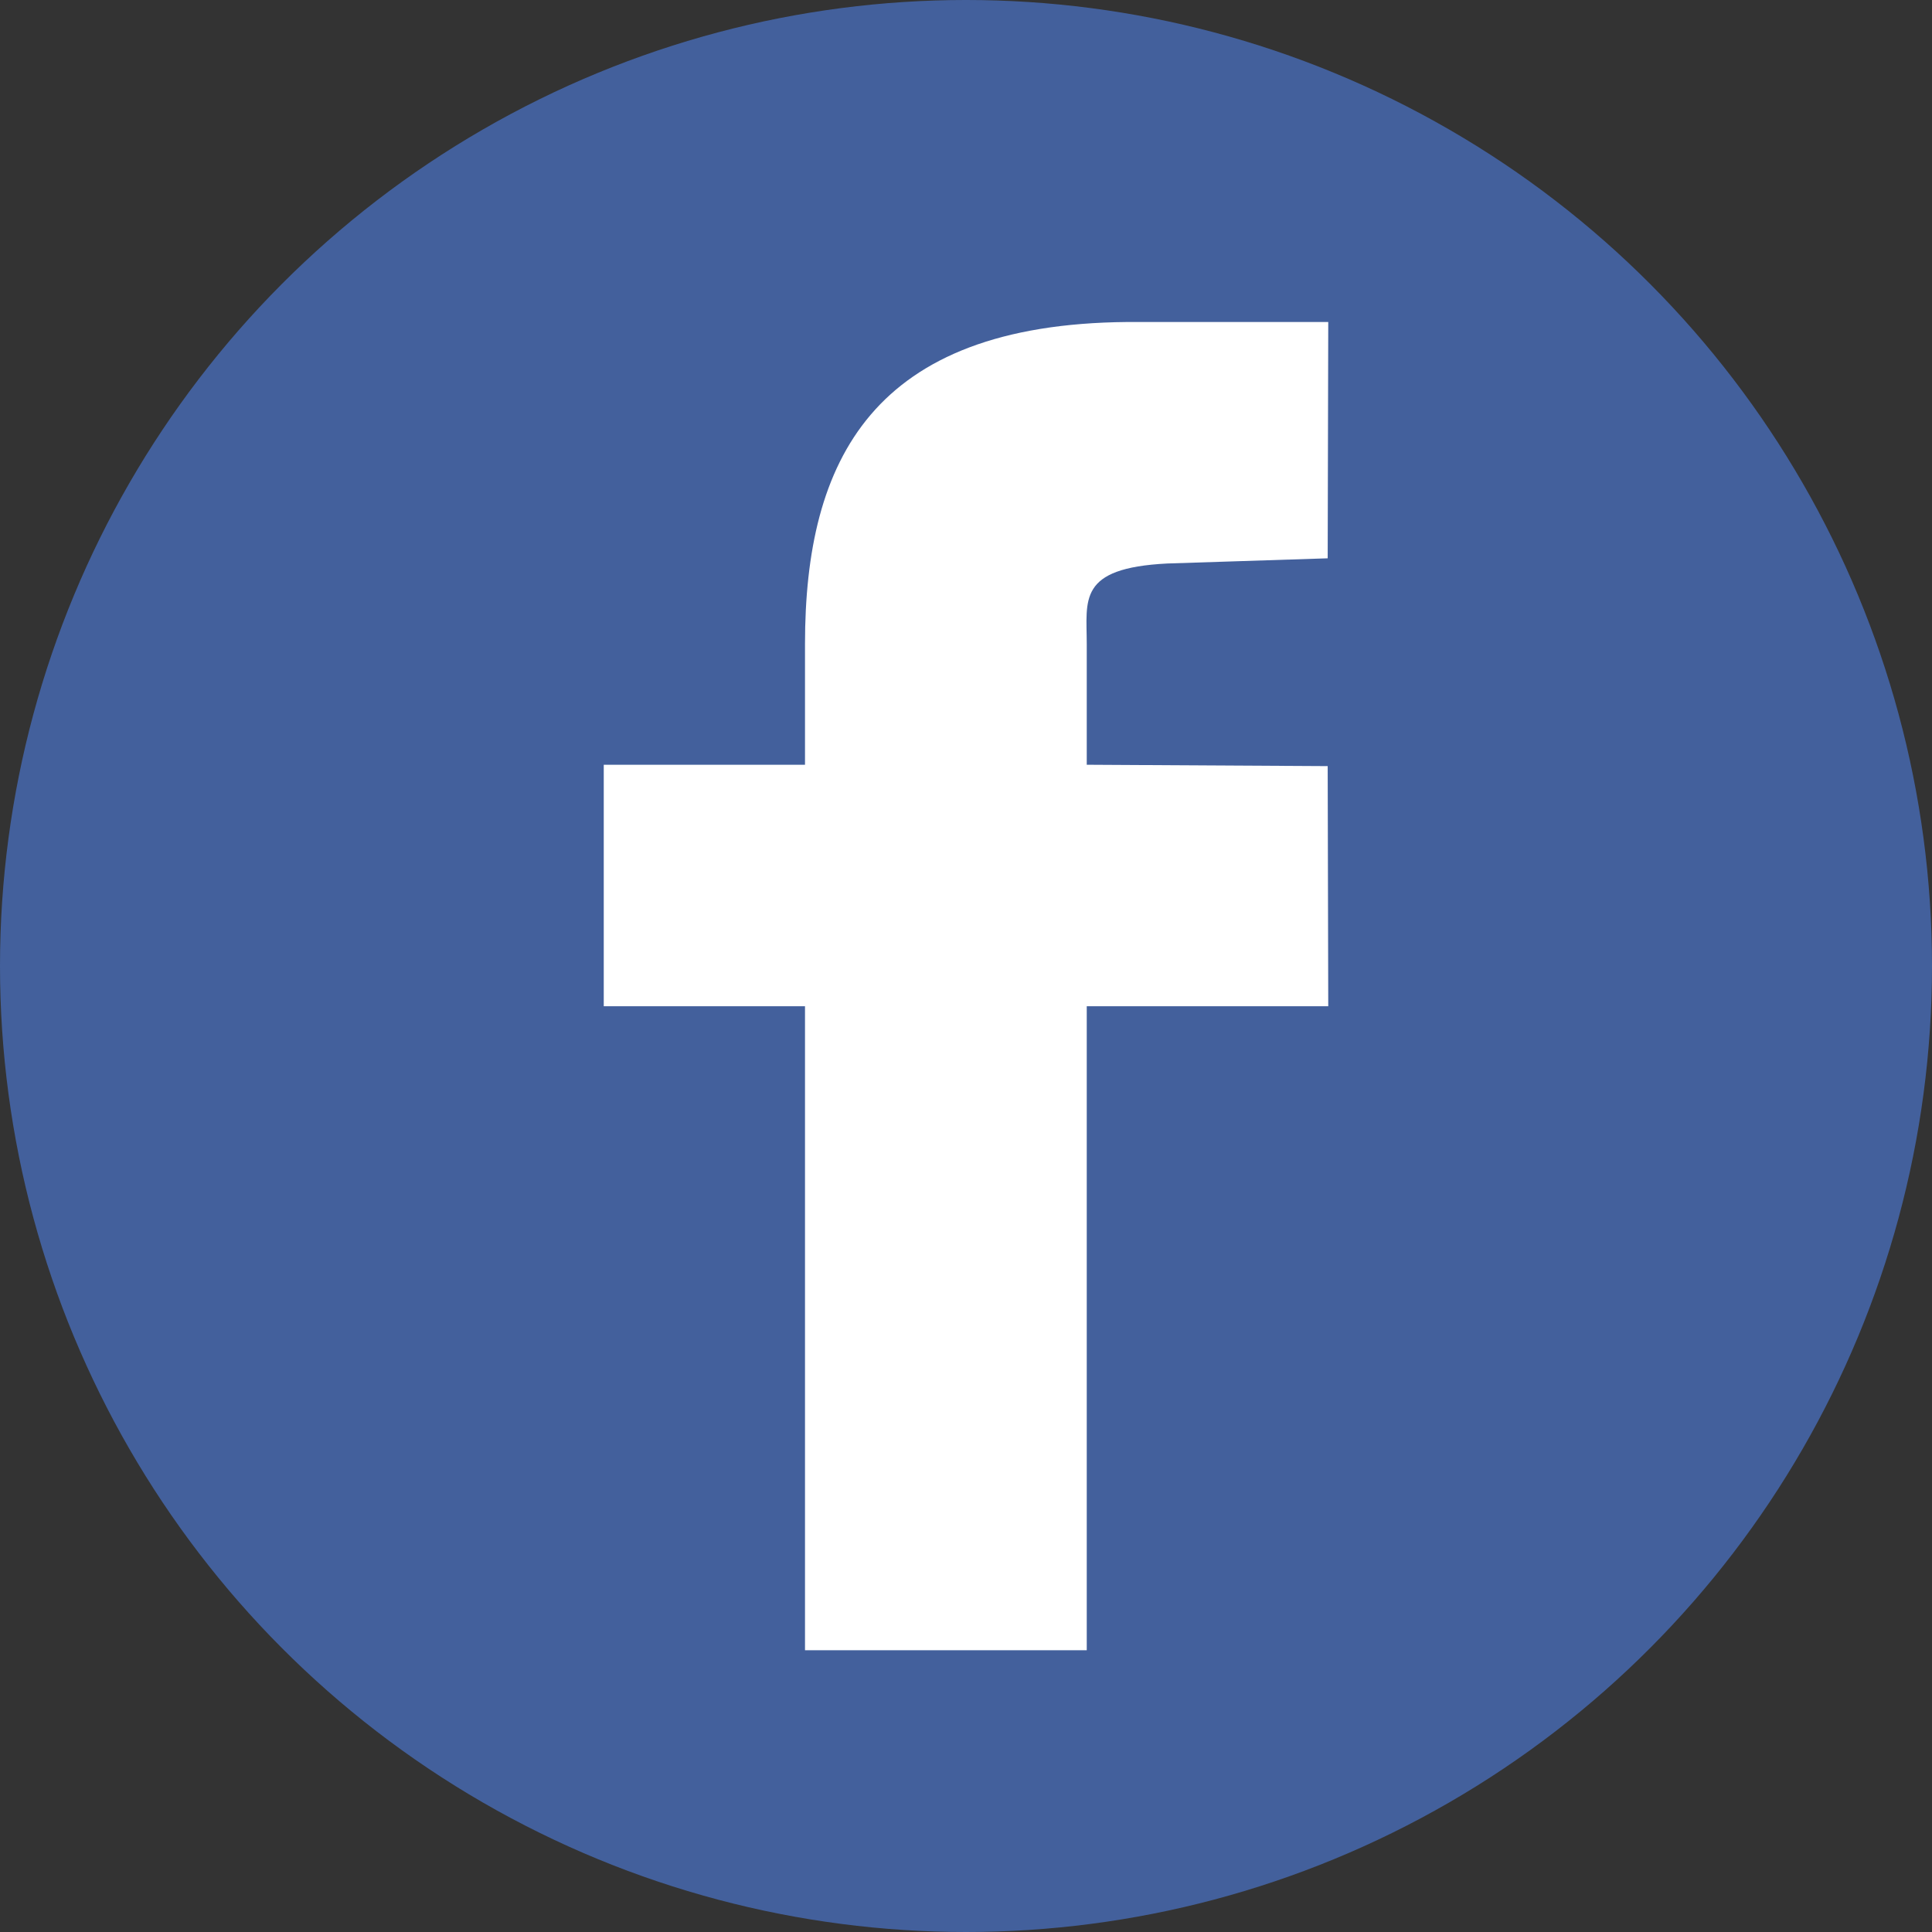 <?xml version="1.0" encoding="UTF-8"?>
<svg width="48px" height="48px" viewBox="0 0 48 48" version="1.1" xmlns="http://www.w3.org/2000/svg" xmlns:xlink="http://www.w3.org/1999/xlink">
    <rect x="0" y="0" width="48" height="48" fill="#333333" stroke="none"/>
    <!-- Generator: Sketch 48.1 (47250) - http://www.bohemiancoding.com/sketch -->
    <title>icon-facebook</title>
    <desc>Created with Sketch.</desc>
    <defs></defs>
    <g id="newtab-terms-of-use" stroke="none" stroke-width="1" fill="none" fill-rule="evenodd" transform="translate(-273, -739)">
        <g id="icon-facebook" transform="translate(273, 739)">
            <circle id="Oval-4" fill="#43609C" cx="24" cy="24" r="24"></circle>
            <g id="Popular_Facebook_" transform="translate(15, 8)" fill="#FFFFFF">
                <path d="M14,6 L17.986,5.871 L18,0 L13,0 C6.681,0.056 5,3.428 5,8 L5,11 L0,11 L0,17 L5,17 L5,33 L12,33 L12,17 L18,17 L17.986,11.034 L12,11 L12,8 C12,6.905 11.764,6.113 14,6 Z" id="Shape"></path>
            </g>
        </g>
    </g>
</svg>